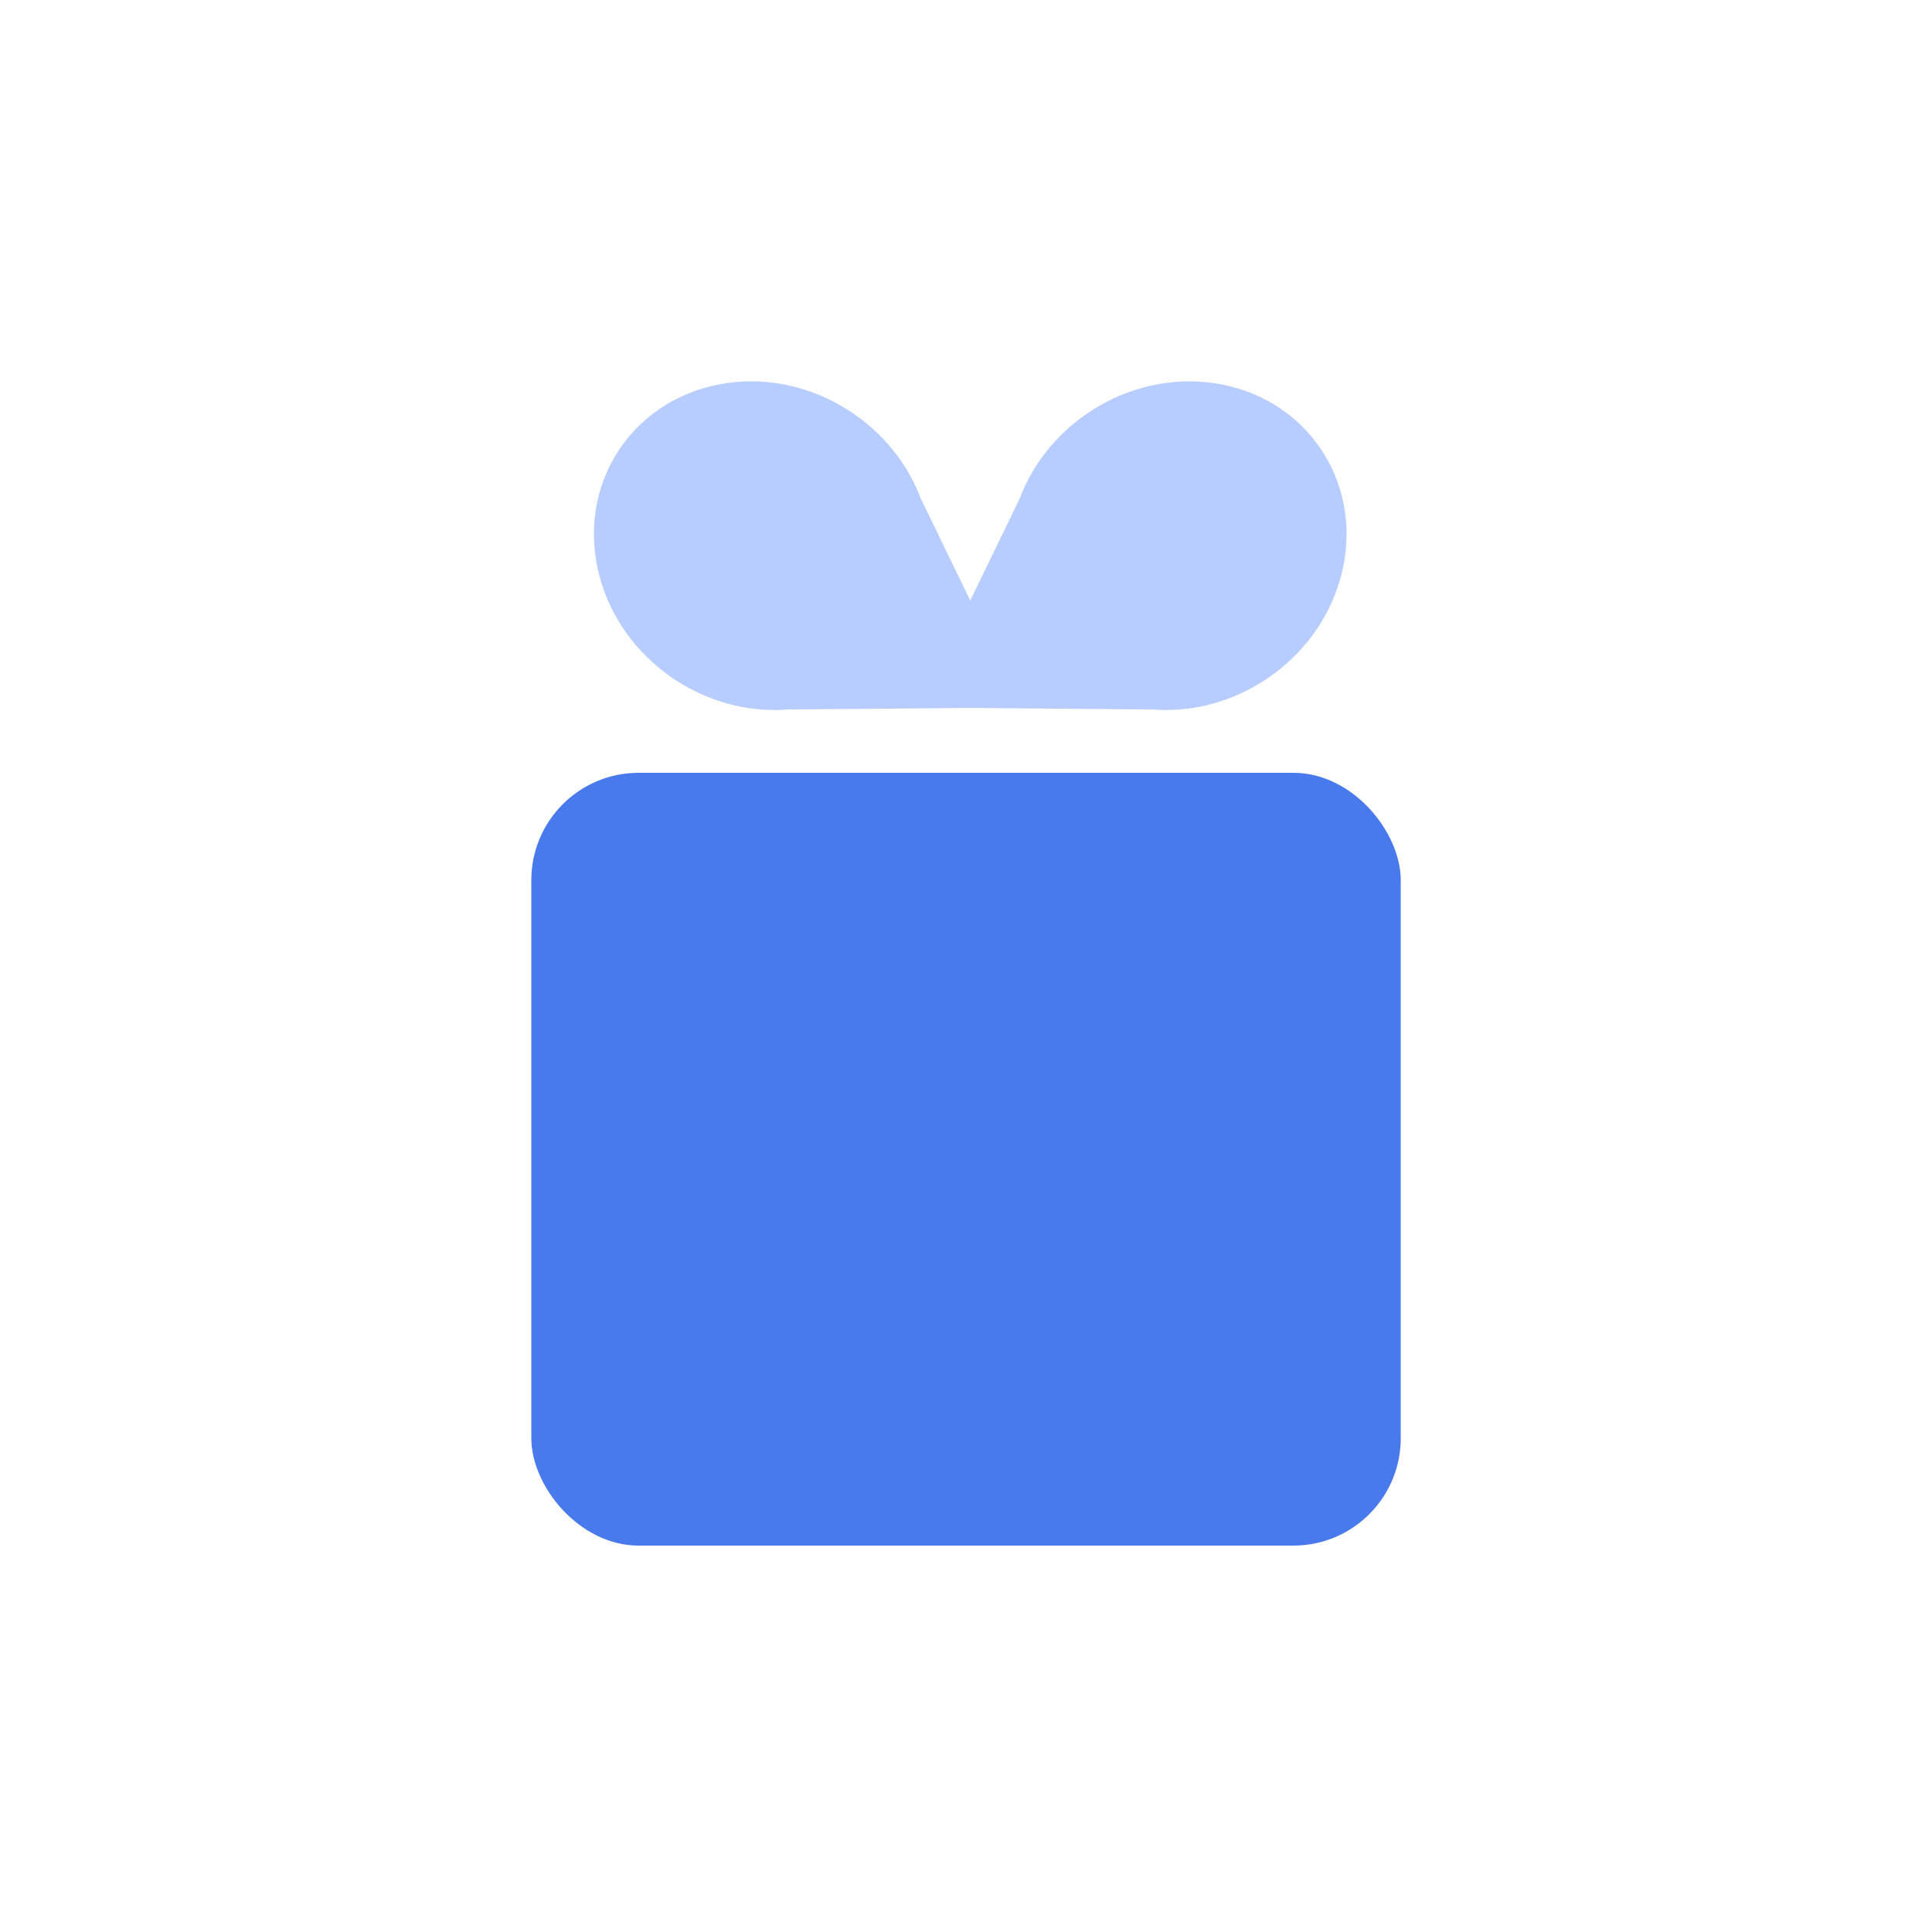 <svg width="72" height="72" viewBox="0 0 72 72" fill="none" xmlns="http://www.w3.org/2000/svg">
<rect x="19.801" y="28.8" width="32.4" height="28.8" rx="4" fill="#487AEE"/>
<path d="M37.996 18.591C39.116 15.609 42.347 13.725 45.502 14.322C48.861 14.958 50.862 18.166 49.971 21.488C49.134 24.608 46.042 26.718 42.885 26.435C42.852 26.438 42.818 26.44 42.784 26.439L35.639 26.378C34.958 26.372 34.545 25.698 34.846 25.082L37.996 18.591Z" fill="#B7CDFF"/>
<path d="M34.32 18.591C33.2 15.609 29.969 13.725 26.814 14.322C23.454 14.958 21.453 18.166 22.345 21.488C23.182 24.608 26.274 26.718 29.431 26.435C29.464 26.438 29.498 26.44 29.532 26.439L36.677 26.378C37.358 26.372 37.771 25.698 37.47 25.082L34.32 18.591Z" fill="#B7CDFF"/>
</svg>
